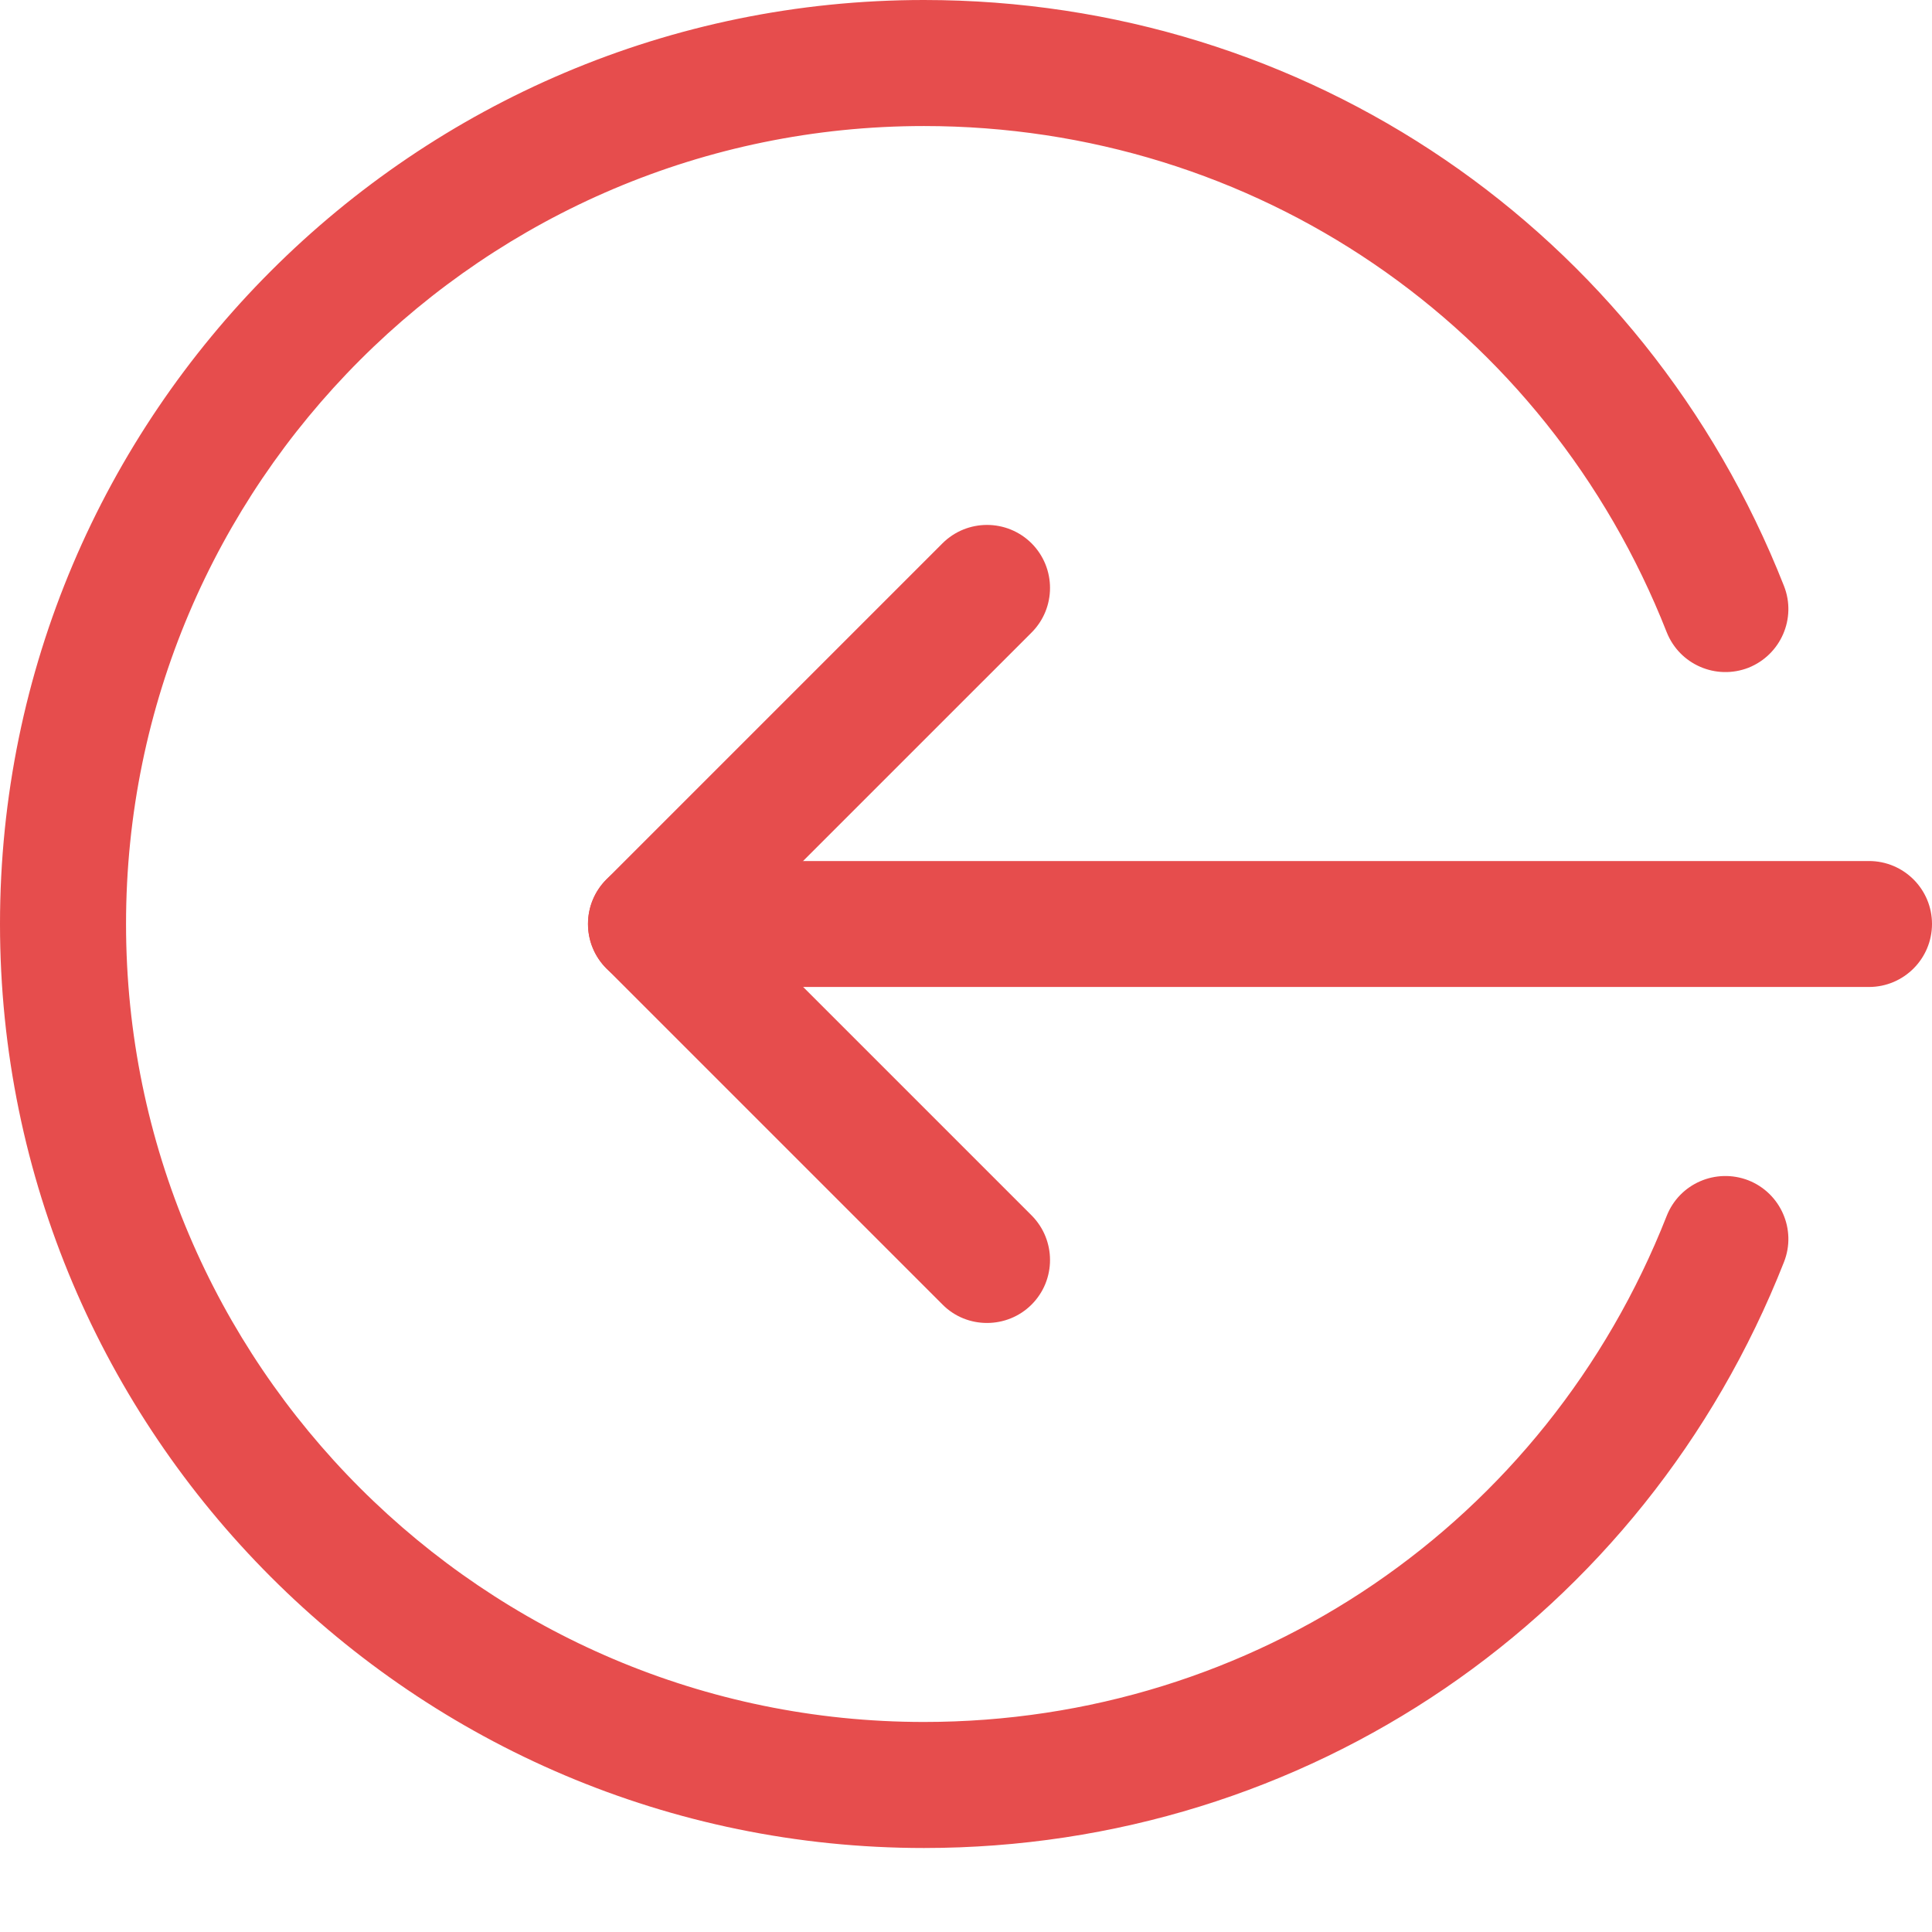 <svg width="21" height="21" viewBox="0 0 21 21" fill="none" xmlns="http://www.w3.org/2000/svg">
<g id="Group 206">
<path id="Vector" d="M20.315 10.728H7.076C6.698 10.728 6.391 10.421 6.391 10.043C6.391 9.665 6.698 9.359 7.076 9.359H20.315C20.693 9.359 21 9.665 21 10.043C21 10.421 20.693 10.728 20.315 10.728Z" fill="#E64D4D"/>
<path id="Vector_2" d="M10.728 14.38C10.553 14.38 10.377 14.314 10.244 14.179L6.592 10.527C6.325 10.26 6.325 9.826 6.592 9.558L10.244 5.906C10.512 5.639 10.945 5.639 11.213 5.906C11.48 6.174 11.48 6.608 11.213 6.875L8.045 10.043L11.213 13.211C11.48 13.479 11.48 13.913 11.213 14.18C11.079 14.314 10.903 14.38 10.728 14.38Z" fill="#E64D4D"/>
<path id="Vector_3" d="M10.043 20.087C4.506 20.087 0 15.581 0 10.043C0 4.506 4.506 0 10.043 0C14.198 0 17.867 2.5 19.391 6.369C19.53 6.721 19.356 7.118 19.005 7.258C18.653 7.395 18.256 7.224 18.116 6.871C16.801 3.529 13.632 1.37 10.043 1.37C5.261 1.37 1.37 5.261 1.37 10.043C1.37 14.826 5.261 18.717 10.043 18.717C13.632 18.717 16.801 16.558 18.116 13.217C18.255 12.864 18.652 12.693 19.005 12.83C19.356 12.969 19.53 13.367 19.391 13.718C17.867 17.587 14.198 20.087 10.043 20.087Z" fill="#E64D4D"/>
</g>
</svg>
